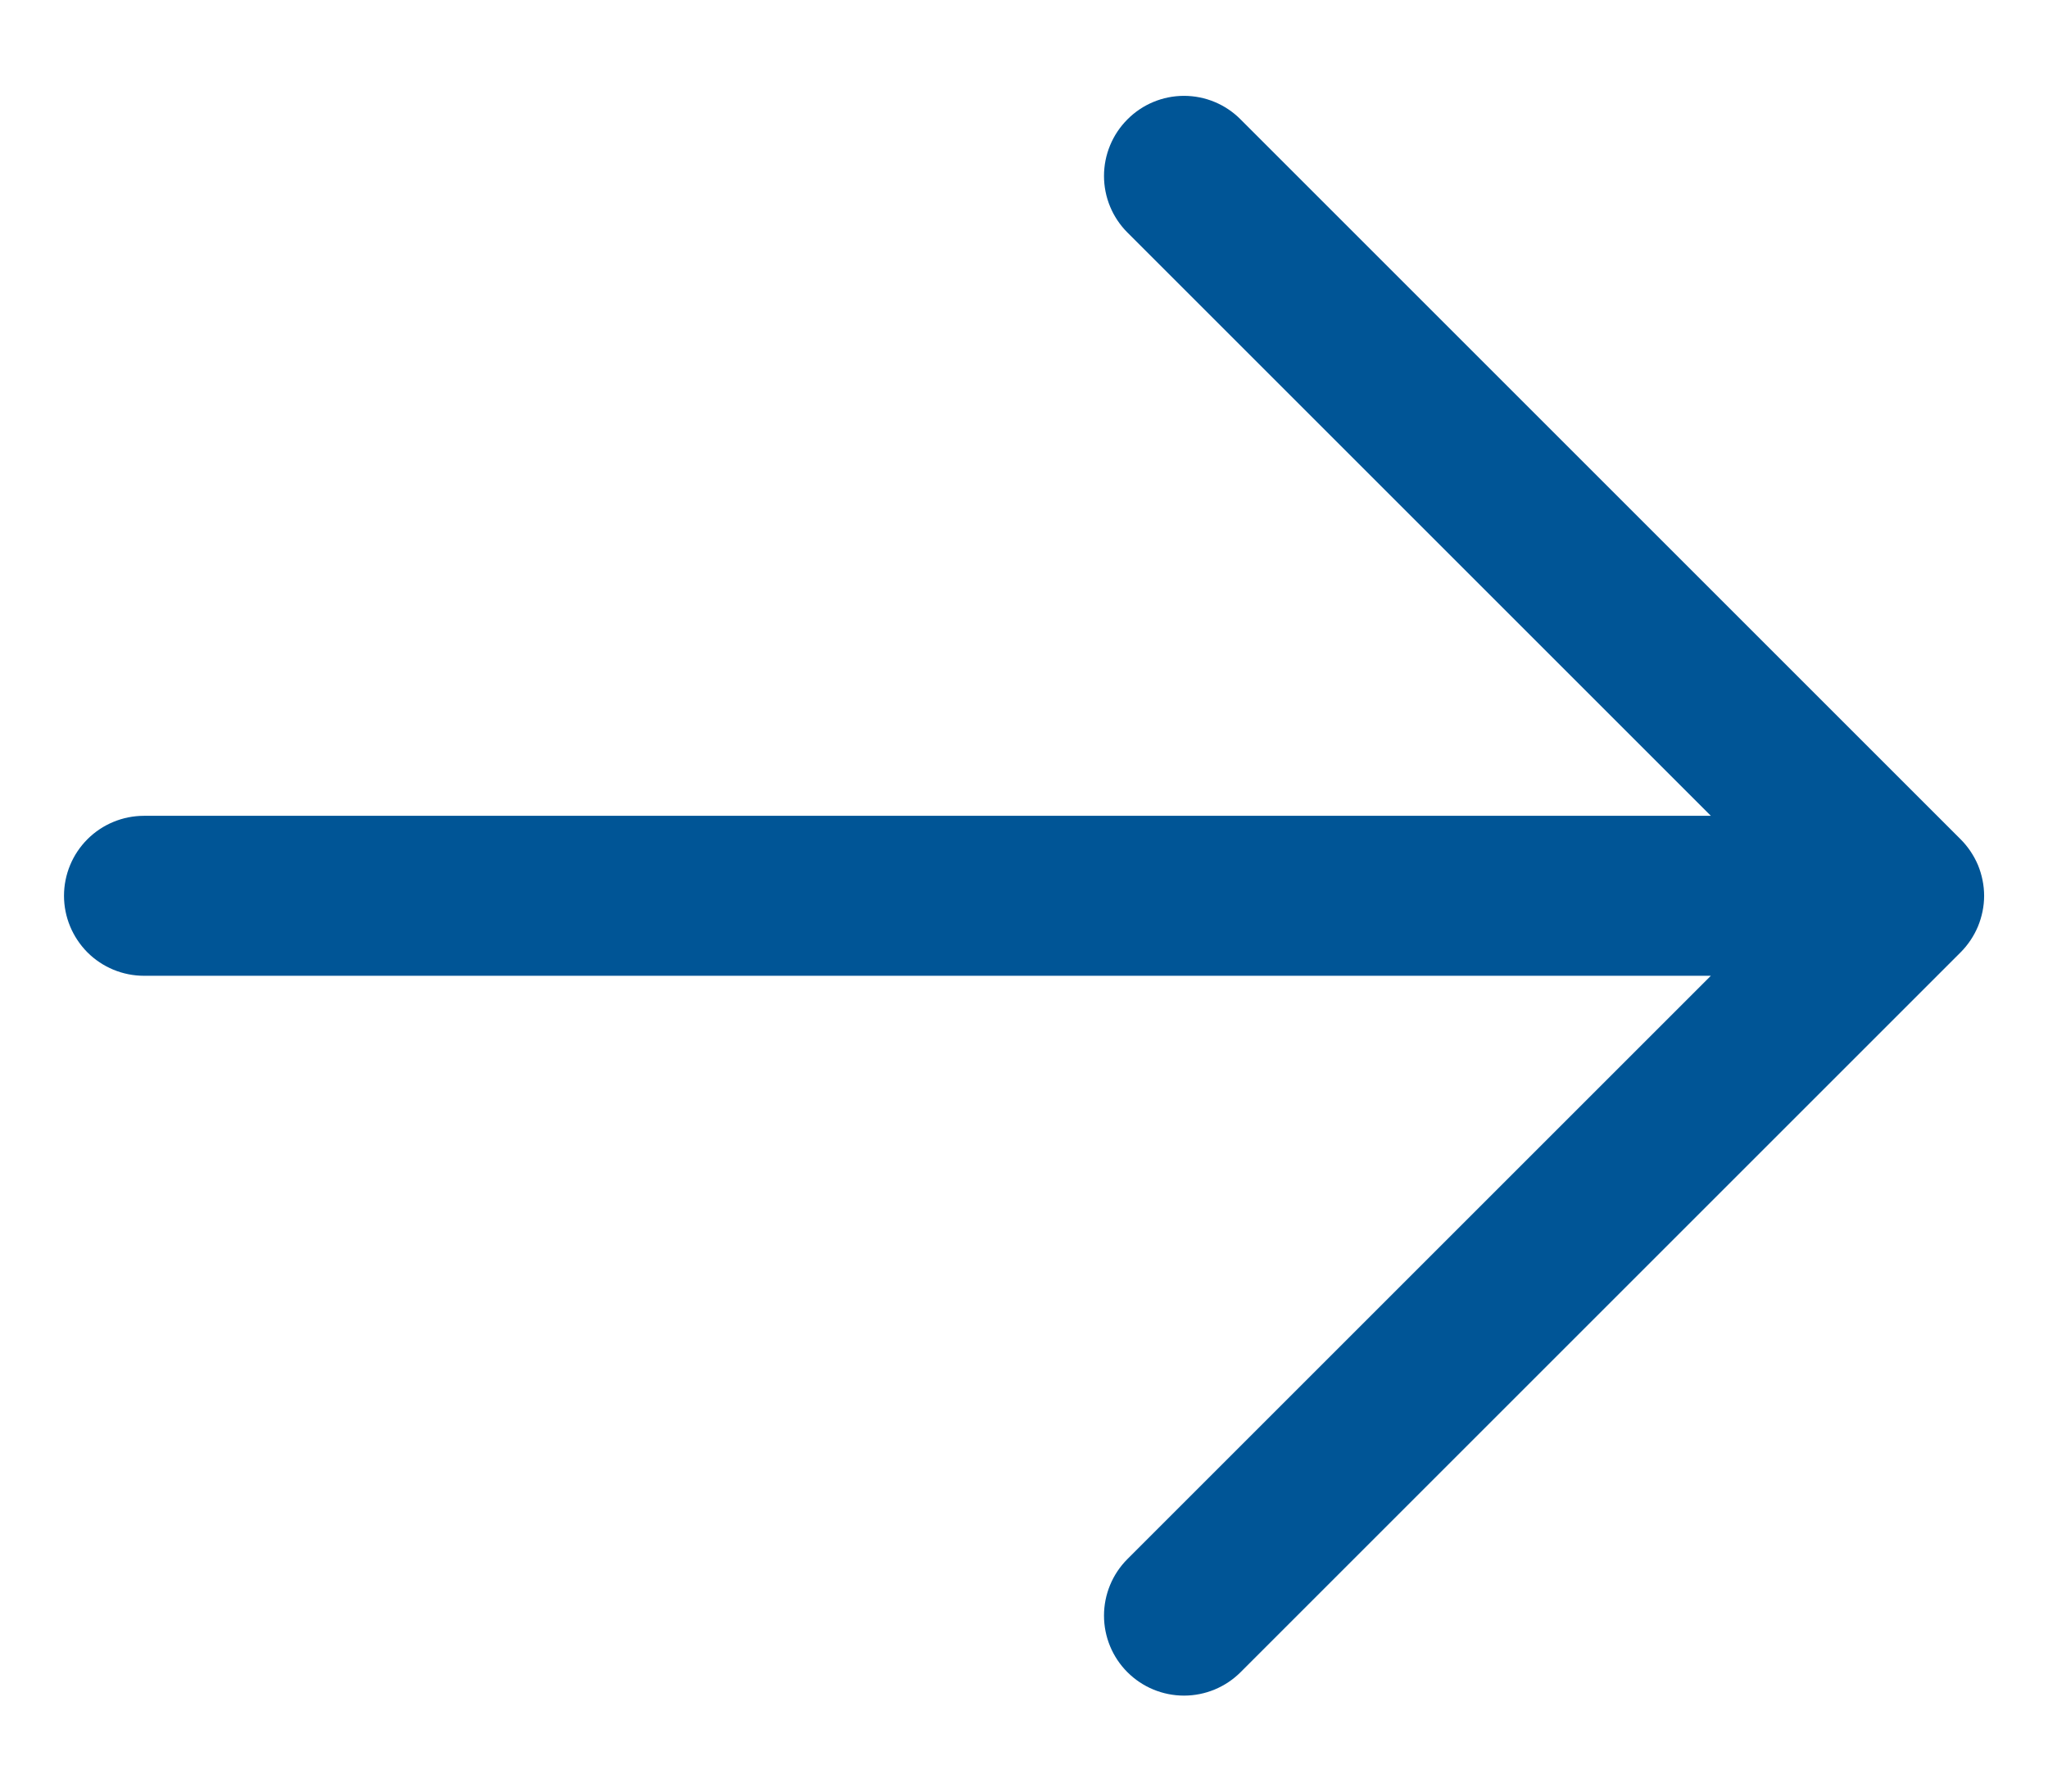 <svg width="16" height="14" viewBox="0 0 16 14" fill="none" xmlns="http://www.w3.org/2000/svg">
<path d="M15.317 7.442L9.692 13.067C9.575 13.184 9.416 13.25 9.25 13.25C9.084 13.25 8.925 13.184 8.808 13.067C8.691 12.95 8.625 12.791 8.625 12.625C8.625 12.459 8.691 12.3 8.808 12.183L13.366 7.625H1.125C0.959 7.625 0.8 7.559 0.683 7.442C0.566 7.324 0.5 7.165 0.5 7C0.5 6.834 0.566 6.675 0.683 6.558C0.8 6.441 0.959 6.375 1.125 6.375H13.366L8.808 1.817C8.691 1.7 8.625 1.541 8.625 1.375C8.625 1.209 8.691 1.05 8.808 0.933C8.925 0.815 9.084 0.749 9.25 0.749C9.416 0.749 9.575 0.815 9.692 0.933L15.317 6.558C15.375 6.616 15.421 6.685 15.453 6.76C15.484 6.836 15.501 6.918 15.501 7C15.501 7.082 15.484 7.163 15.453 7.239C15.421 7.315 15.375 7.384 15.317 7.442Z" fill="#005596"/>
</svg>
